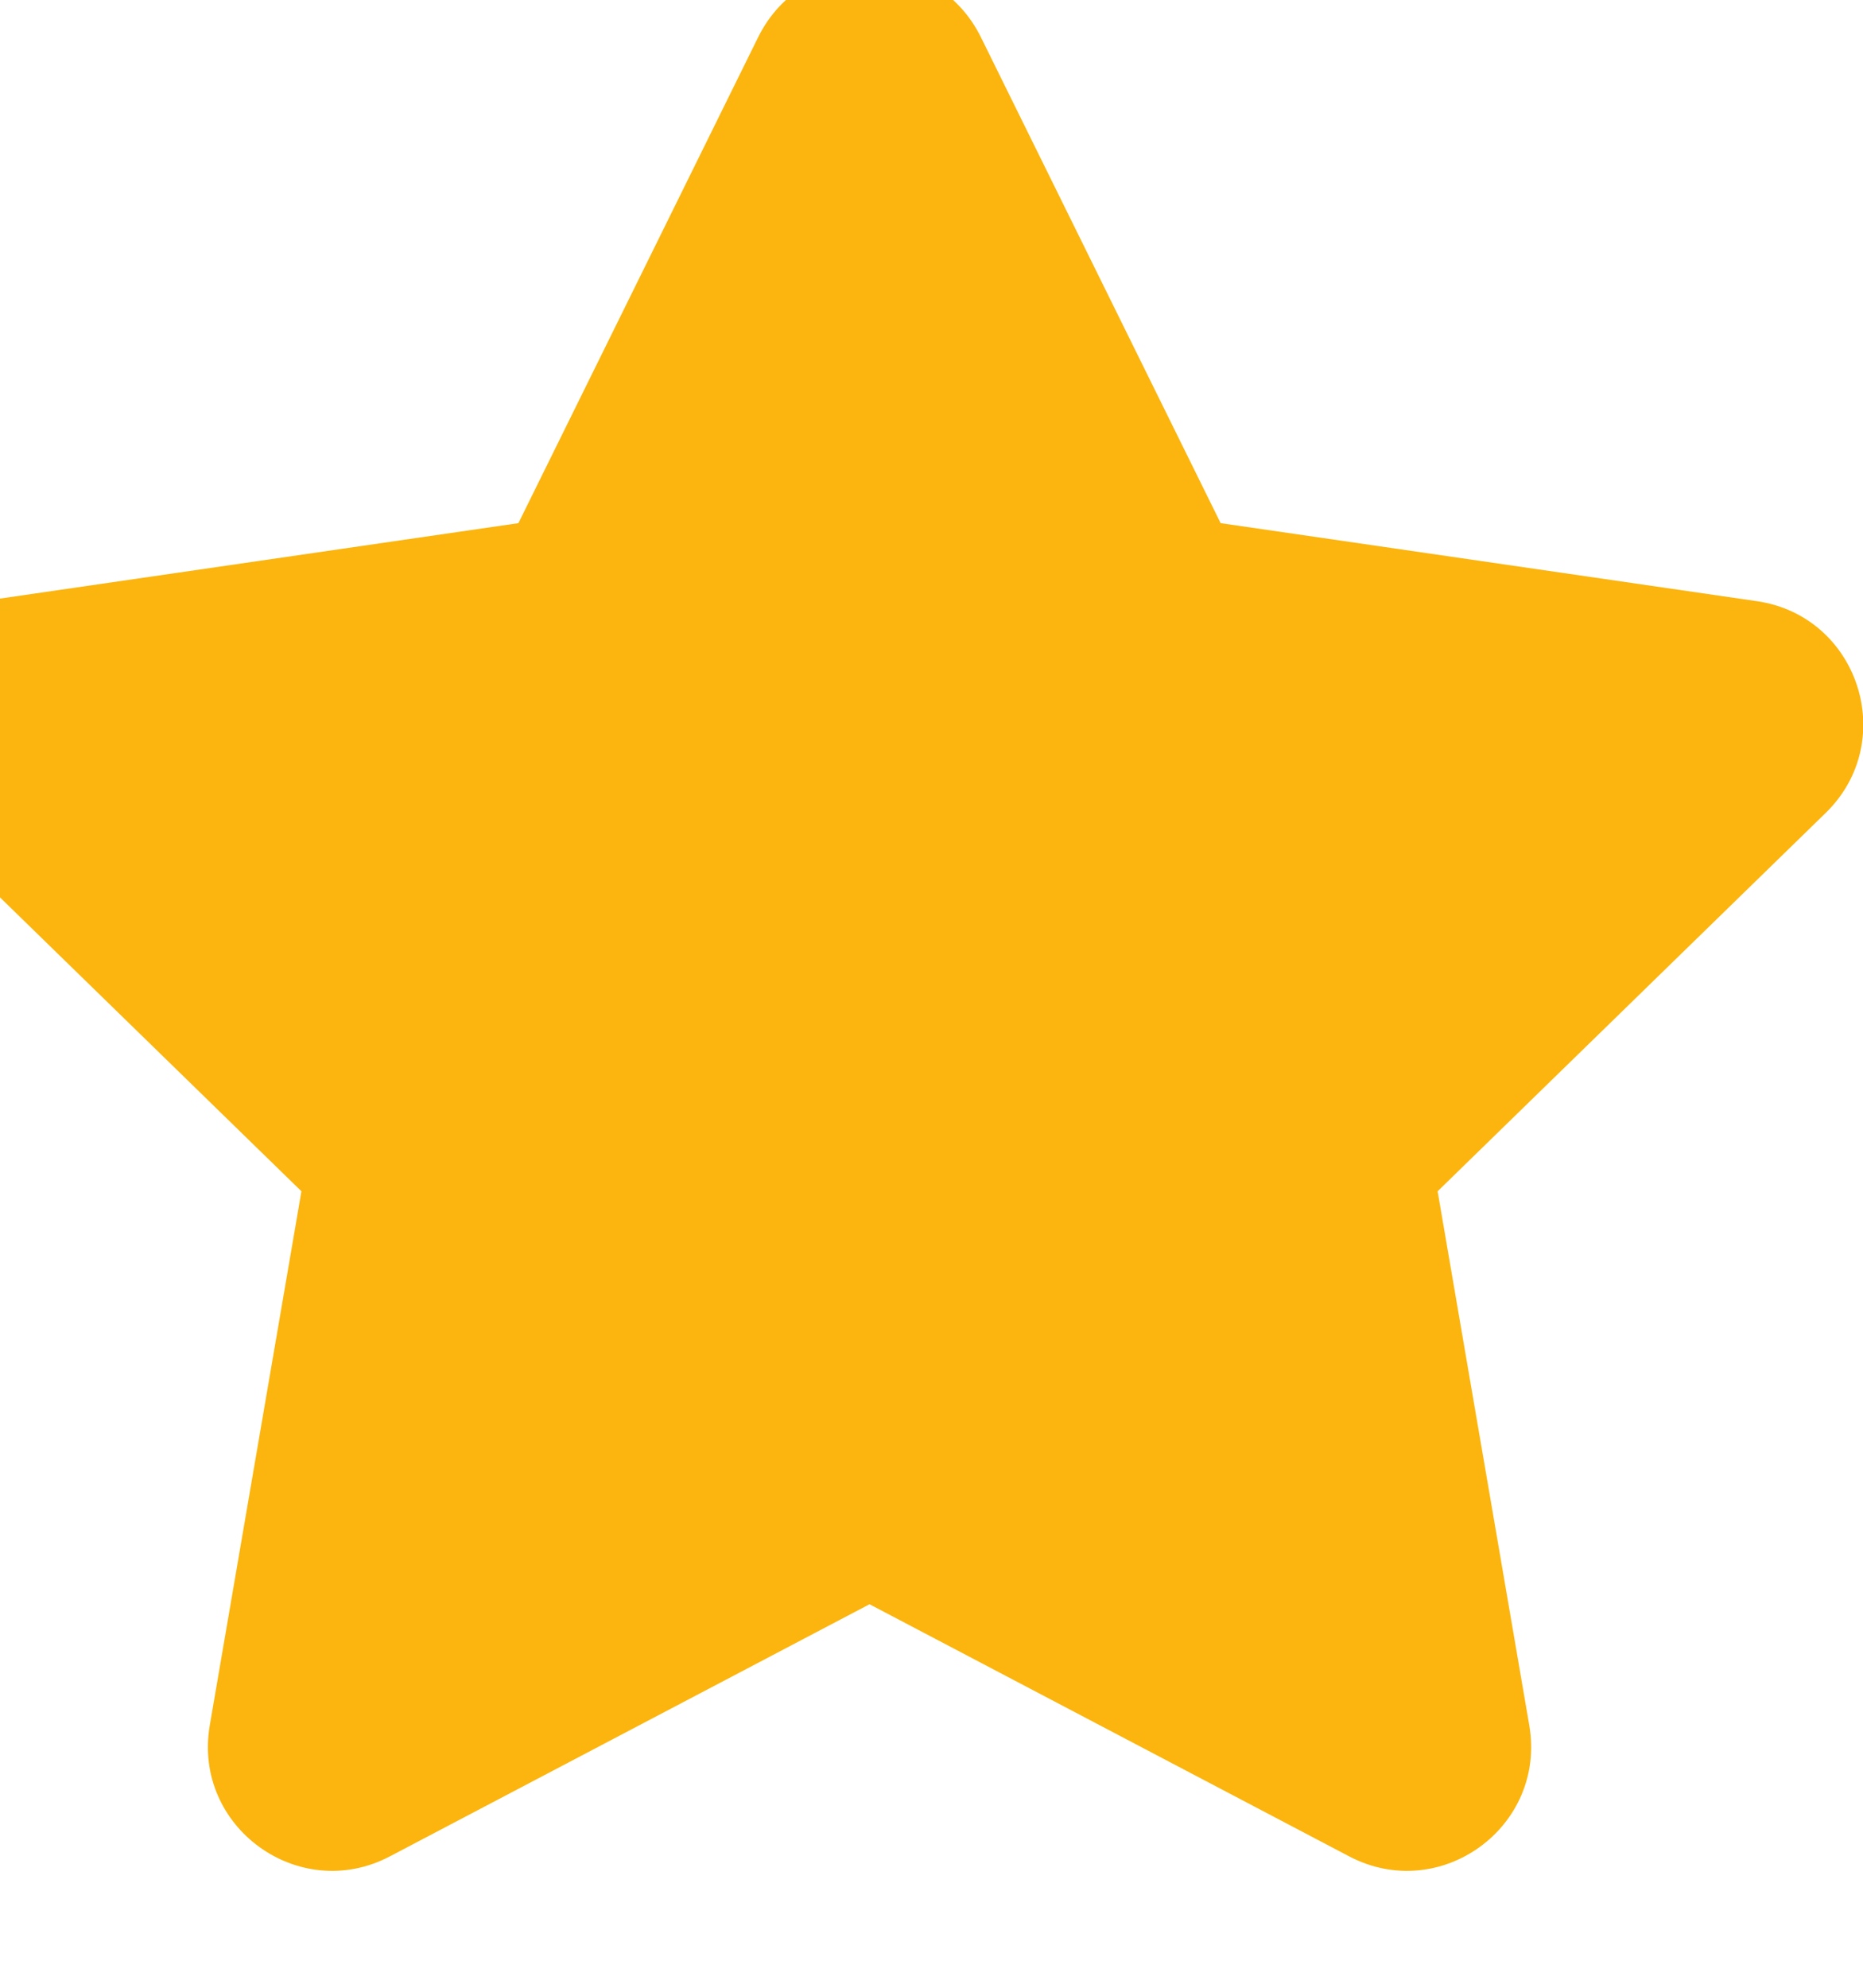 <svg width="15" height="16" viewBox="0 0 15 16" fill="none" xmlns="http://www.w3.org/2000/svg">
<path d="M6.104 0.3C6.471 -0.443 7.531 -0.443 7.898 0.3L9.828 4.211L14.145 4.839C14.965 4.958 15.293 5.966 14.699 6.544L11.575 9.589L12.313 13.888C12.453 14.705 11.596 15.328 10.862 14.942L7.001 12.913L3.14 14.942C2.407 15.328 1.549 14.705 1.689 13.888L2.427 9.589L-0.697 6.544C-1.29 5.966 -0.963 4.958 -0.143 4.839L4.174 4.211L6.104 0.3Z" fill="#FBB50E"/>
</svg>
